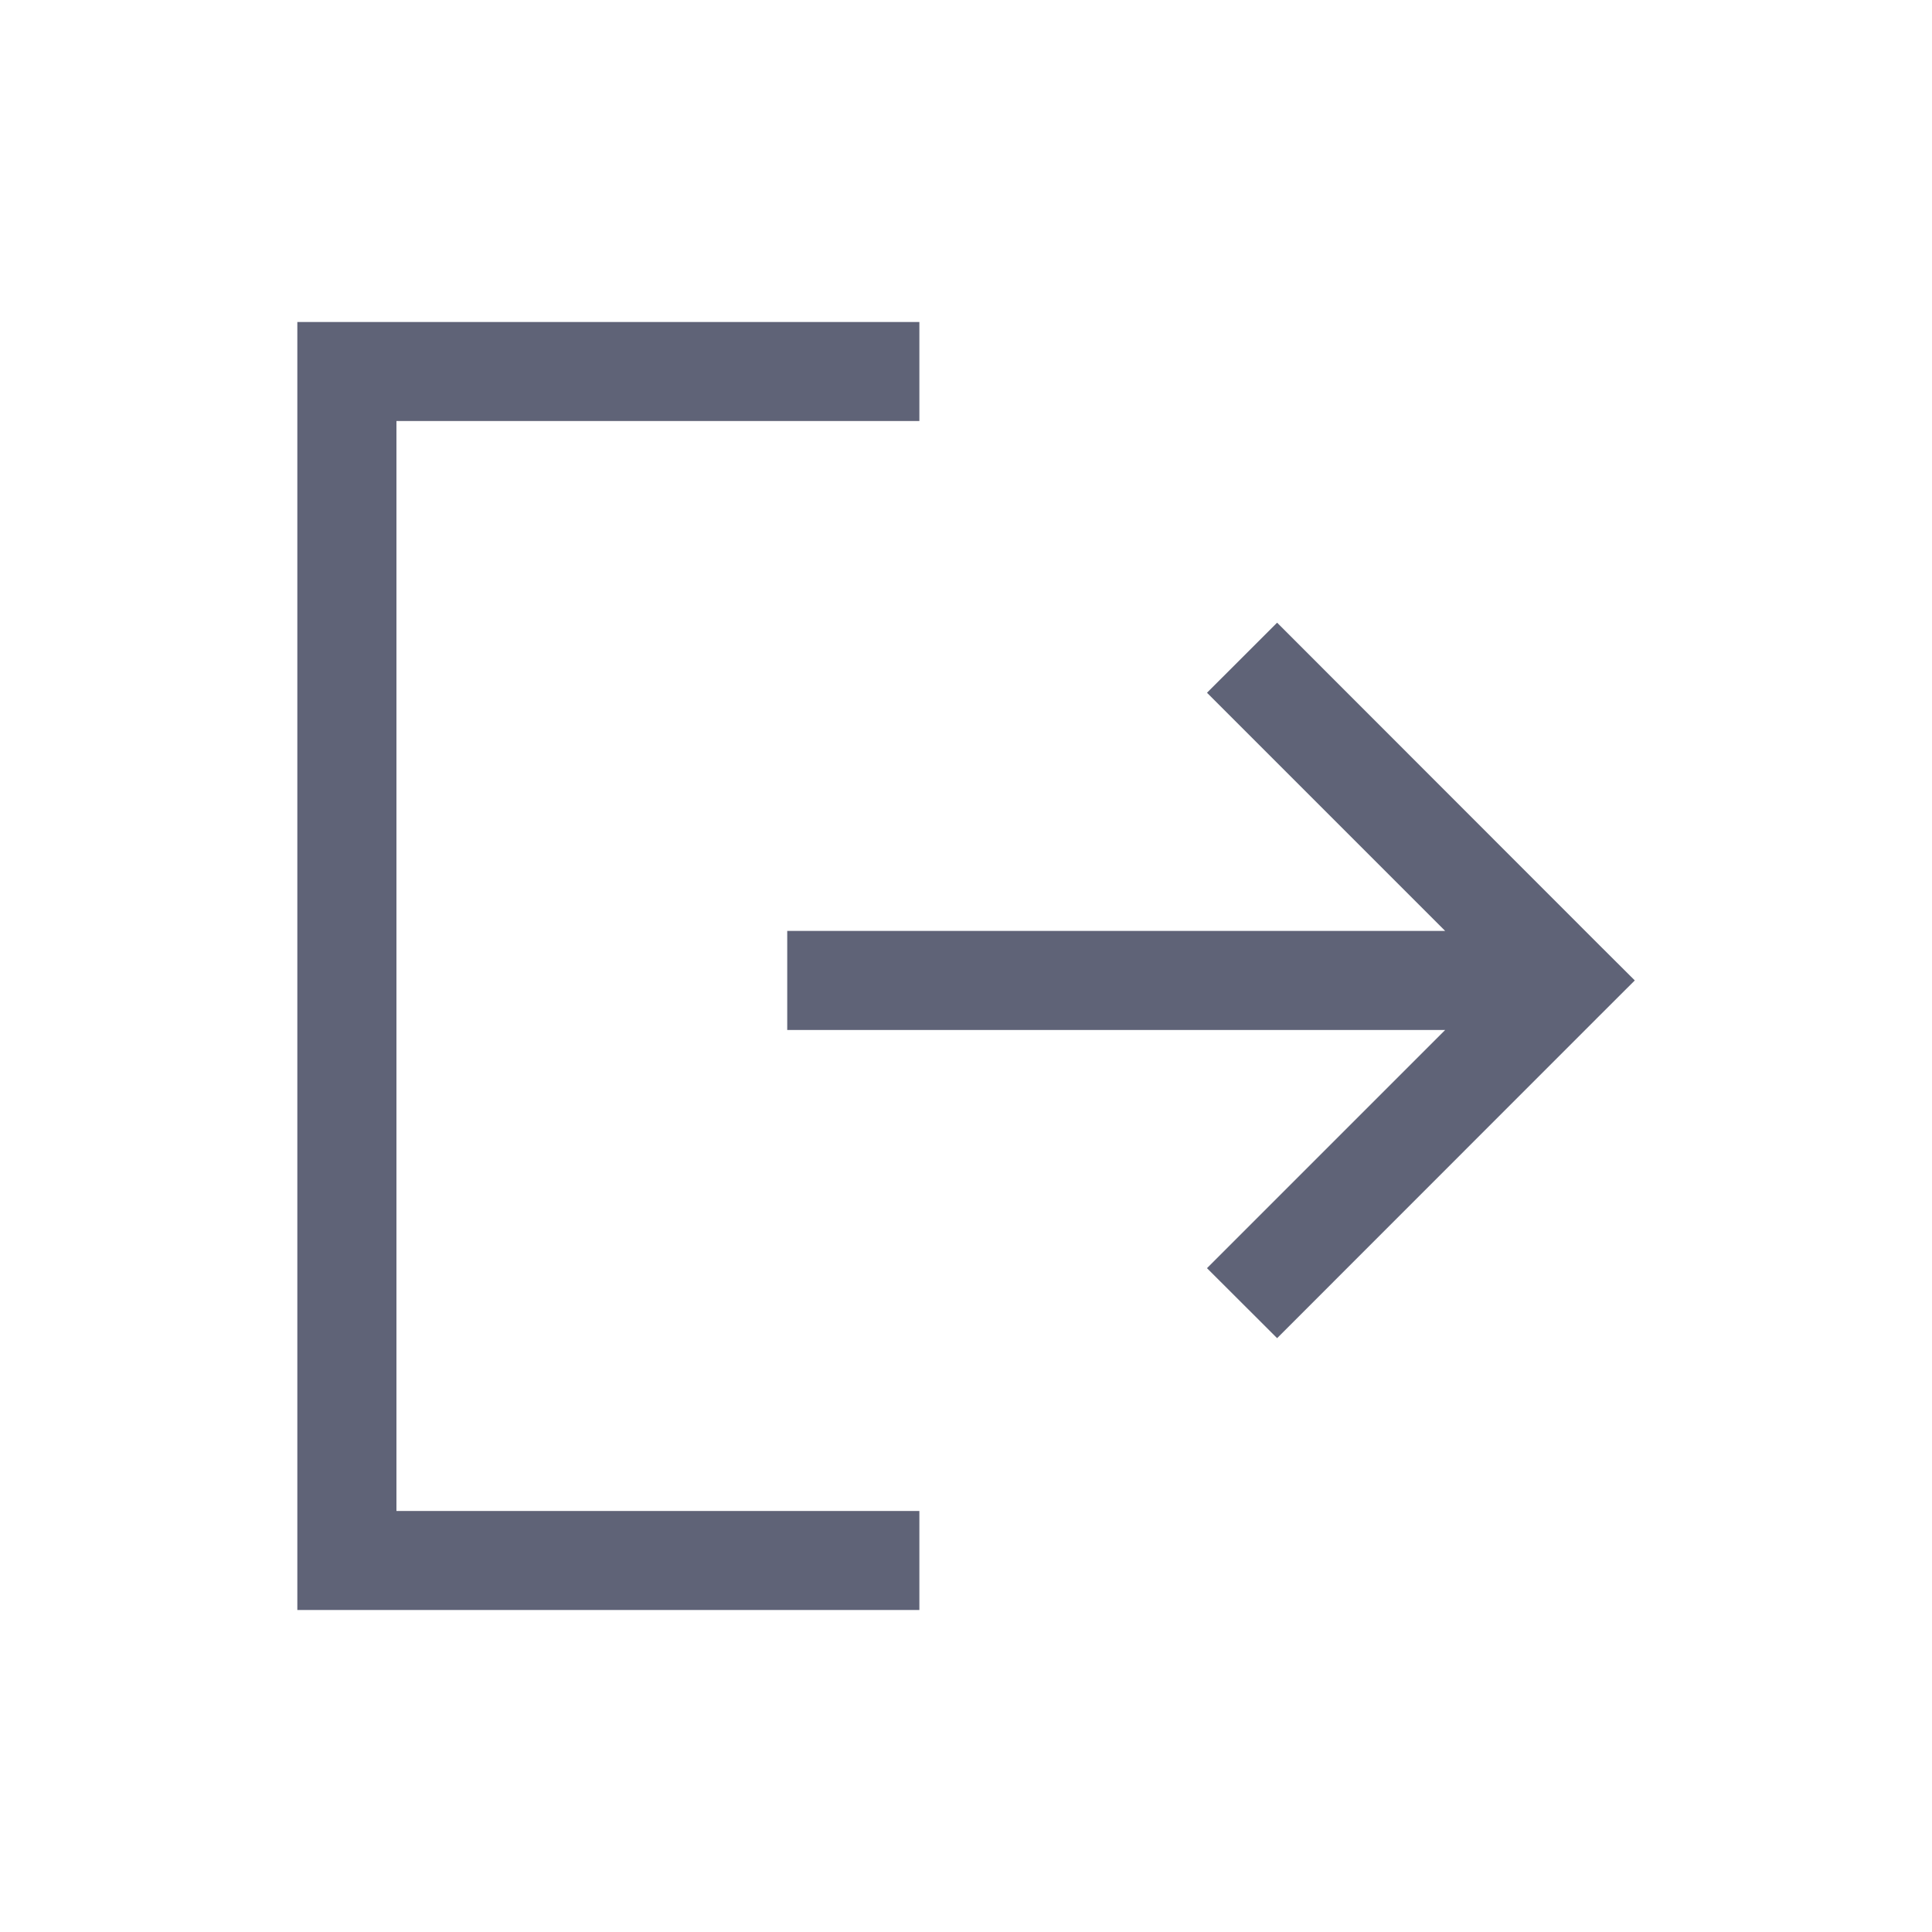 <svg width="30" height="30" viewBox="0 0 30 30" fill="none" xmlns="http://www.w3.org/2000/svg">
<path d="M14.276 5V6.538H6.156V23.462H14.276V25H4.617V5H14.276ZM24.84 14.681L25.385 15.224L24.84 15.768L19.831 20.779L18.742 19.692L22.44 15.994H12.224V14.455H22.44L18.742 10.757L19.831 9.669L24.84 14.681Z" fill="#5F6377"/>
</svg>
